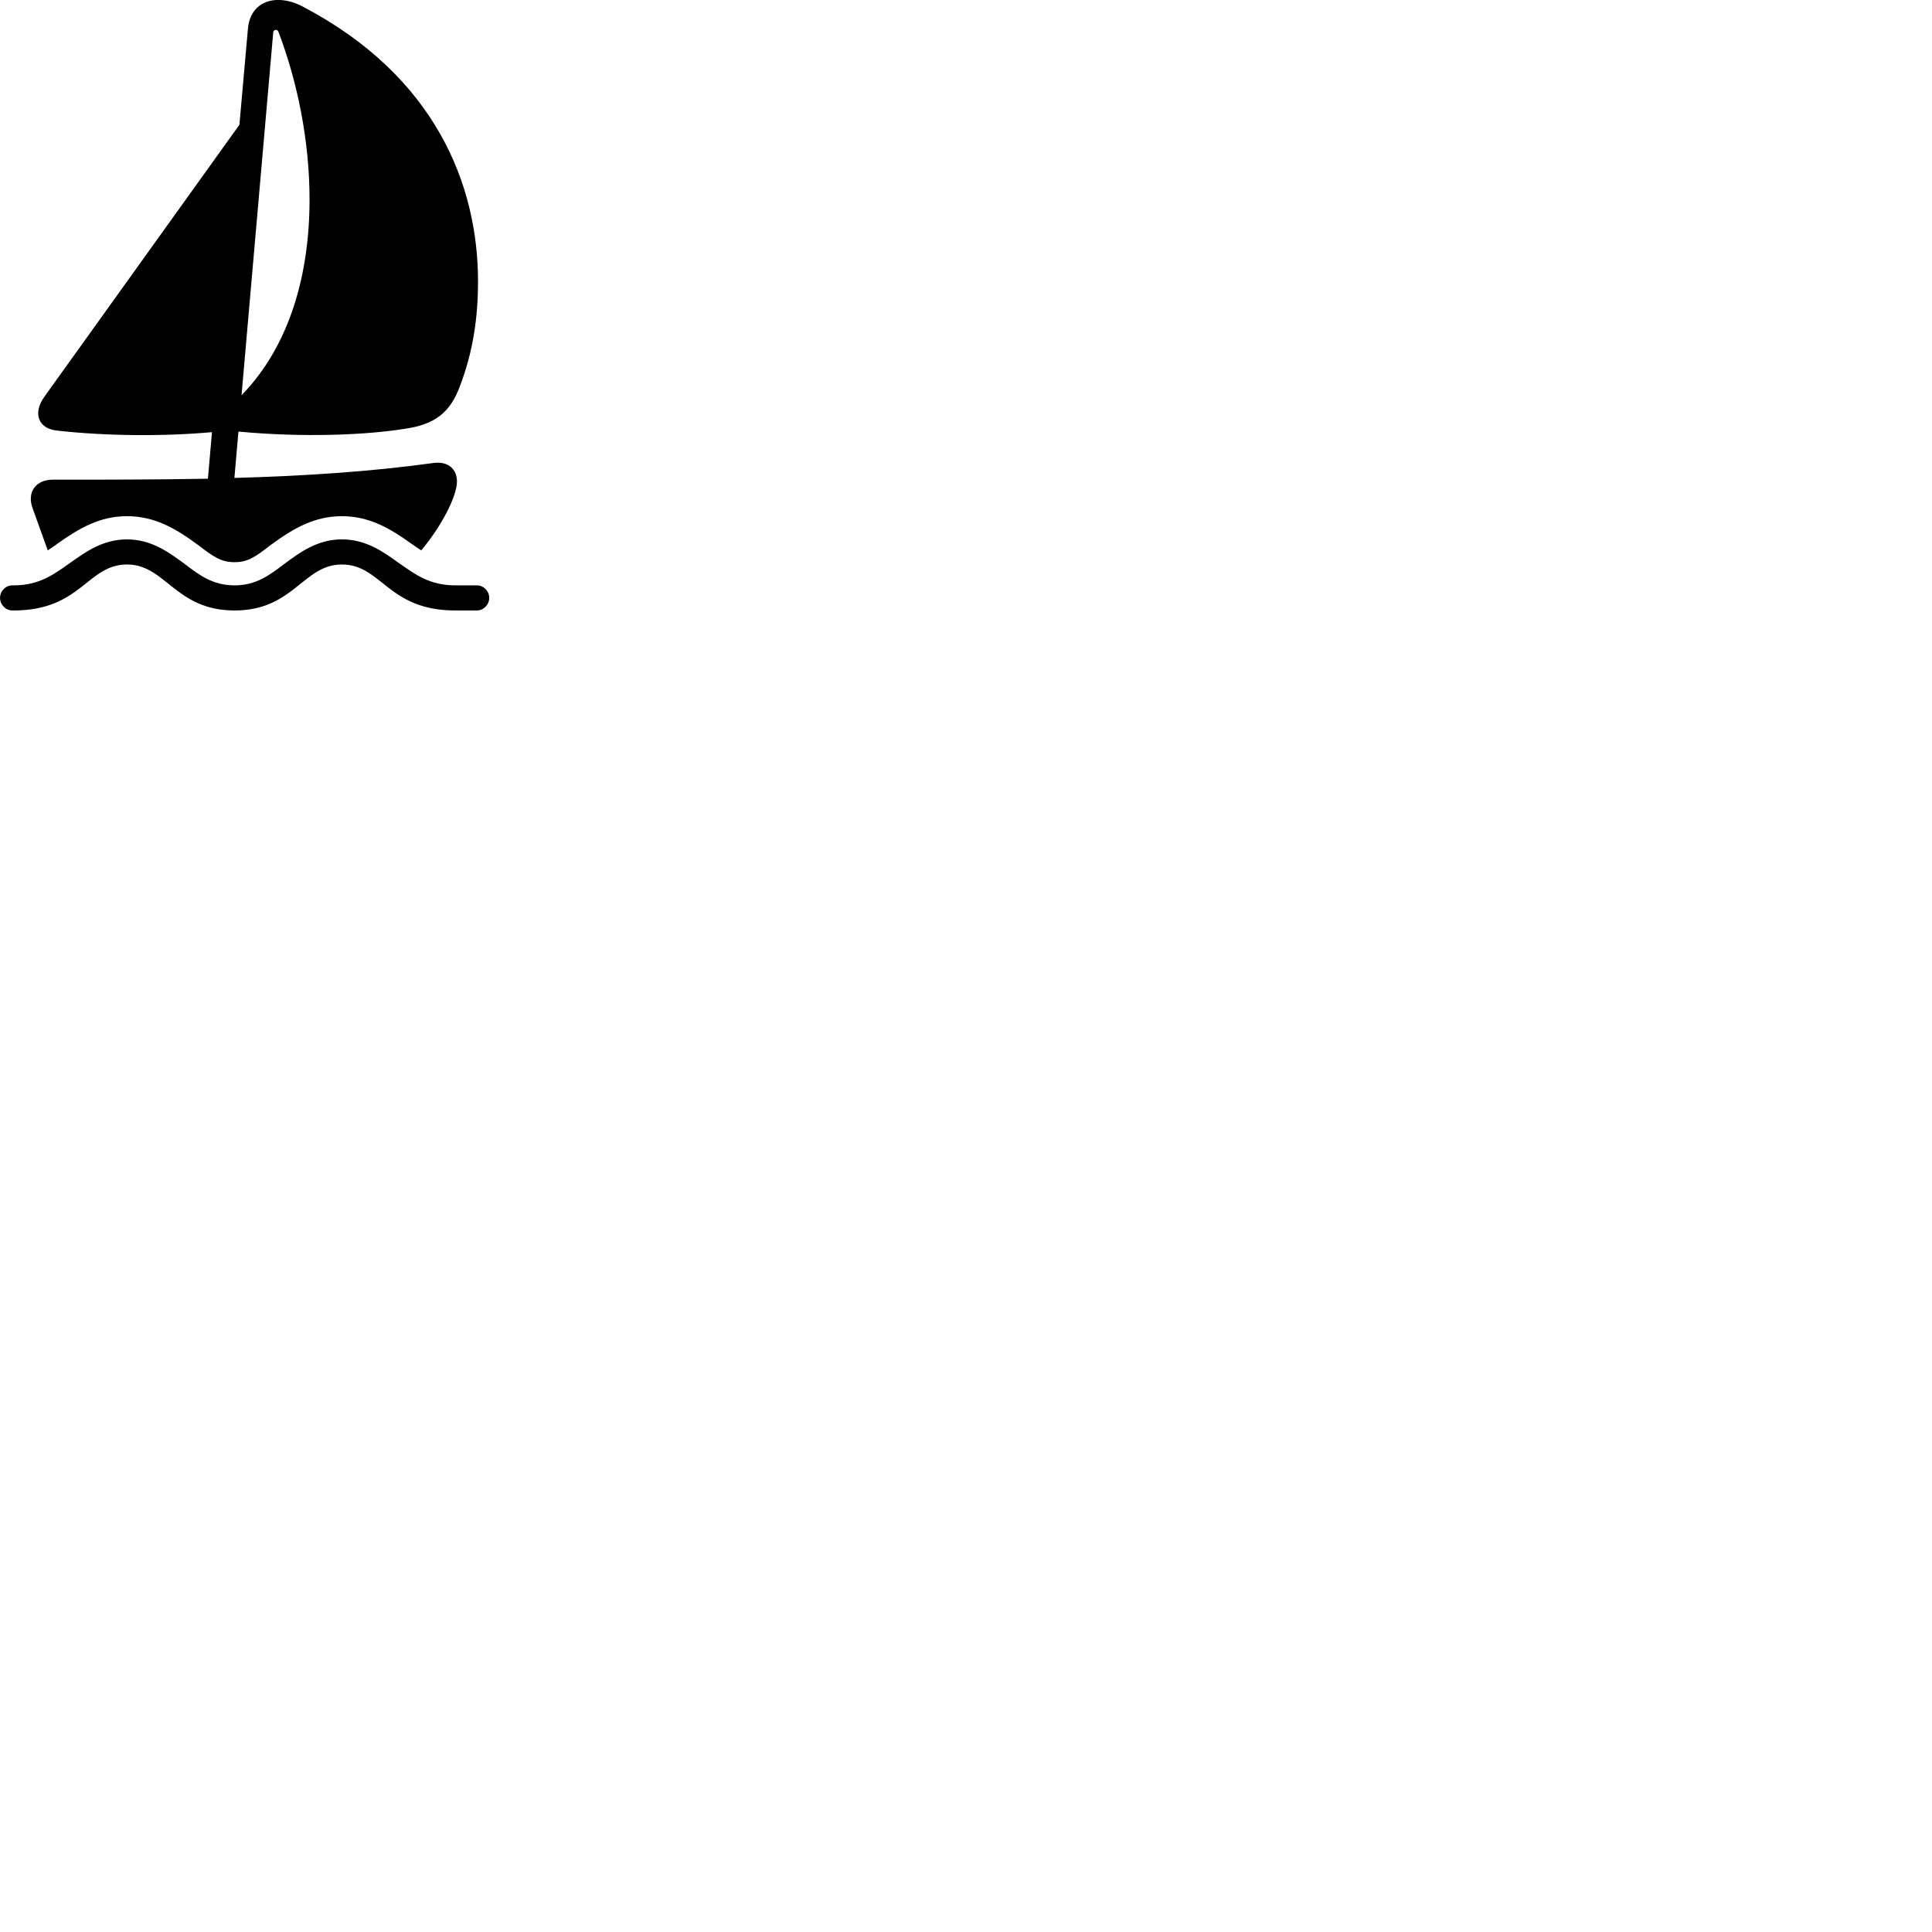 
        <svg xmlns="http://www.w3.org/2000/svg" viewBox="0 0 100 100">
            <path d="M2.962 22.288C5.452 22.568 8.422 22.598 10.972 22.368L10.762 24.778C8.052 24.828 5.342 24.828 2.732 24.828C1.832 24.828 1.382 25.498 1.692 26.318L2.472 28.488C2.622 28.398 2.782 28.278 2.962 28.148C4.142 27.308 5.192 26.718 6.572 26.718C7.982 26.718 9.062 27.328 10.252 28.208C11.062 28.828 11.442 29.098 12.142 29.098C12.832 29.098 13.212 28.828 14.012 28.208C15.212 27.328 16.292 26.718 17.692 26.718C19.082 26.718 20.132 27.308 21.302 28.148C21.492 28.278 21.652 28.398 21.802 28.488C22.832 27.268 23.652 25.698 23.652 24.918C23.652 24.308 23.222 23.848 22.402 23.968C19.162 24.418 15.672 24.638 12.132 24.738L12.342 22.338C15.622 22.648 18.902 22.528 20.992 22.188C22.532 21.958 23.312 21.338 23.812 19.968C24.472 18.238 24.742 16.478 24.742 14.568C24.742 9.558 22.532 3.958 15.722 0.368C15.272 0.118 14.812 -0.002 14.402 -0.002C13.562 -0.002 12.912 0.508 12.832 1.498L12.392 6.458L2.302 20.528C1.672 21.398 1.992 22.198 2.962 22.288ZM14.142 1.678C14.152 1.528 14.352 1.488 14.412 1.648C15.392 4.218 16.022 7.288 16.022 10.328C16.022 14.128 15.032 17.858 12.502 20.458ZM12.142 31.598C15.202 31.598 15.692 29.218 17.692 29.218C19.762 29.218 20.062 31.598 23.562 31.598H24.682C25.032 31.598 25.322 31.298 25.322 30.948C25.322 30.588 25.032 30.298 24.682 30.298H23.562C22.242 30.298 21.492 29.738 20.612 29.118C19.842 28.568 18.952 27.918 17.692 27.918C16.422 27.918 15.502 28.608 14.742 29.168C13.932 29.788 13.242 30.298 12.142 30.298C11.032 30.298 10.332 29.788 9.532 29.168C8.762 28.608 7.852 27.918 6.572 27.918C5.322 27.918 4.432 28.568 3.652 29.118C2.782 29.738 2.032 30.298 0.702 30.298H0.642C0.292 30.298 0.002 30.588 0.002 30.948C0.002 31.298 0.292 31.598 0.642 31.598H0.702C4.212 31.598 4.512 29.218 6.572 29.218C8.582 29.218 9.072 31.598 12.142 31.598Z" />
        </svg>
    